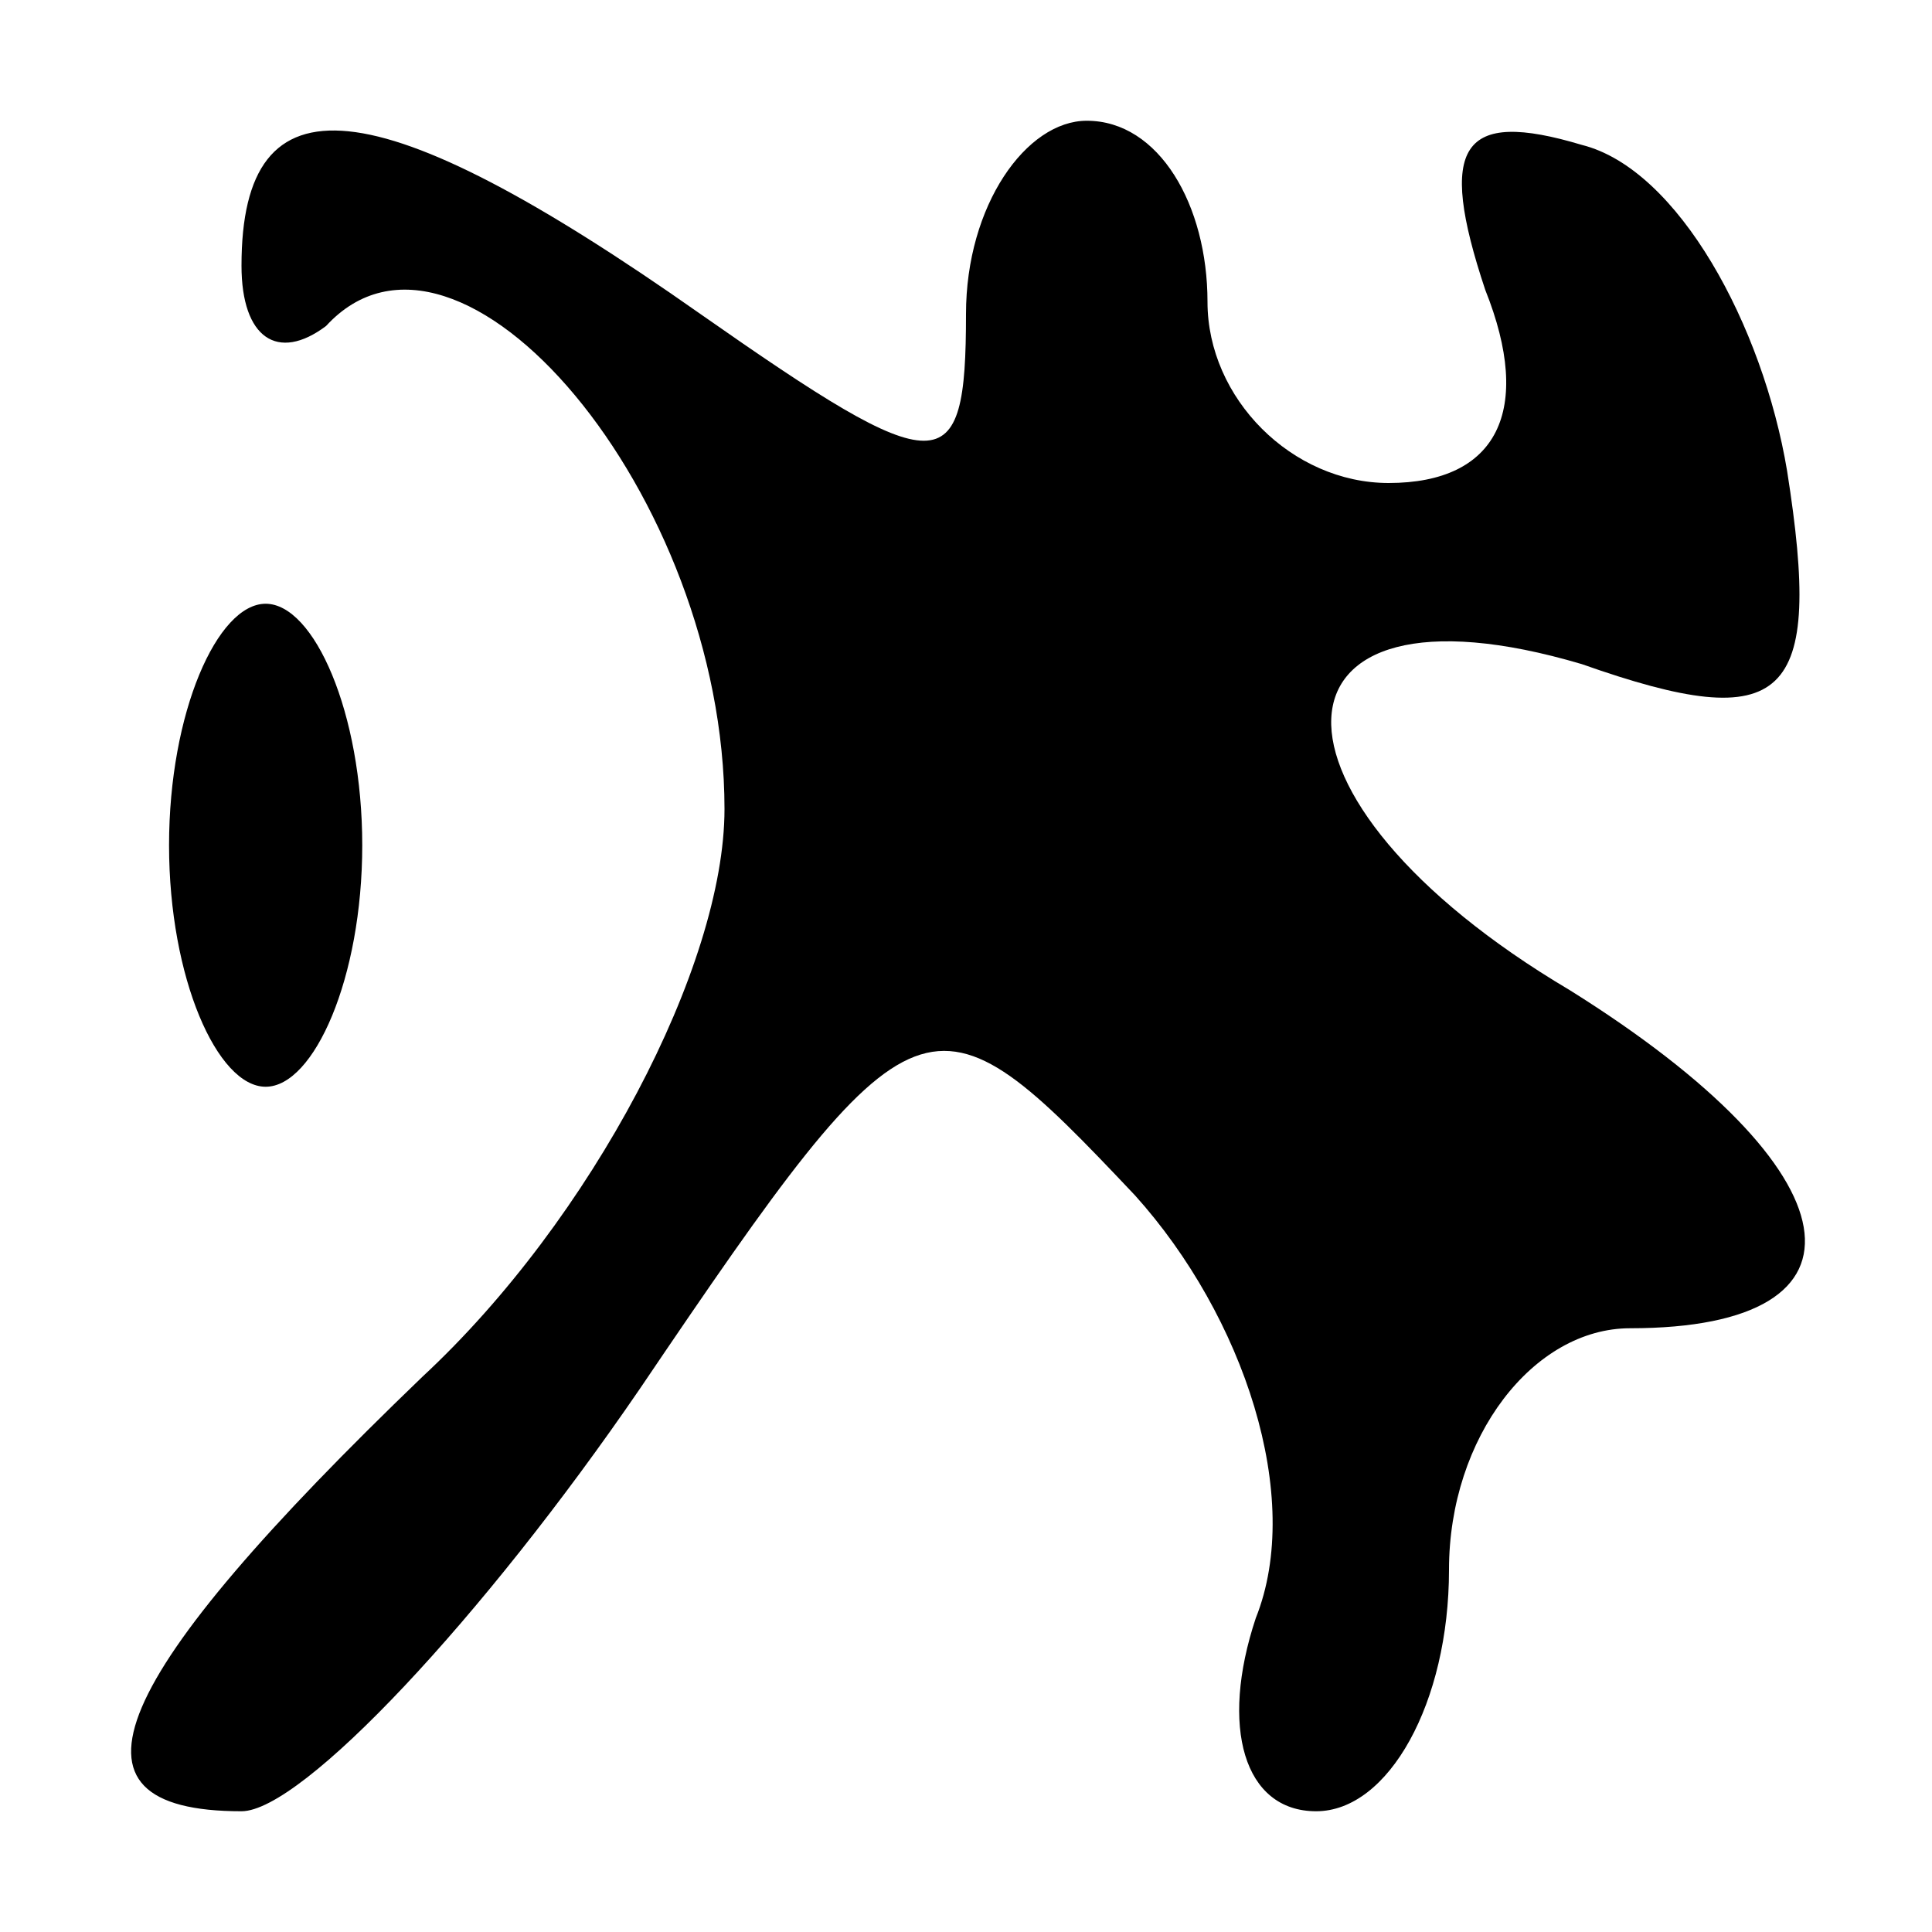 <?xml version="1.0" standalone="no"?>
<!DOCTYPE svg PUBLIC "-//W3C//DTD SVG 20010904//EN"
 "http://www.w3.org/TR/2001/REC-SVG-20010904/DTD/svg10.dtd">
<svg version="1.0" xmlns="http://www.w3.org/2000/svg"
 width="16pt" height="16pt" viewBox="0 0 16 16"
 preserveAspectRatio="xMidYMid meet">
<g transform="translate(0,16) scale(0.1,-0.1)"
fill="#000000" stroke="none">
<path d="M20 138 c0 -6 3 -8 7 -5 11 12 33 -14 33 -40 0 -13 -11 -34 -25 -47
-26 -25 -31 -36 -15 -36 5 0 20 16 33 35 23 34 24 34 41 16 9 -10 14 -25 10
-35 -3 -9 -1 -16 5 -16 6 0 11 9 11 20 0 11 7 20 15 20 21 0 19 13 -5 28 -27
16 -26 35 1 27 17 -6 20 -3 17 16 -2 12 -9 25 -17 27 -10 3 -12 0 -8 -12 4
-10 1 -16 -8 -16 -8 0 -15 7 -15 15 0 8 -4 15 -10 15 -5 0 -10 -7 -10 -16 0
-14 -2 -14 -22 0 -27 19 -38 20 -38 4z"/>
<path d="M14 90 c0 -11 4 -20 8 -20 4 0 8 9 8 20 0 11 -4 20 -8 20 -4 0 -8 -9
-8 -20z"/>
</g>
</svg>
